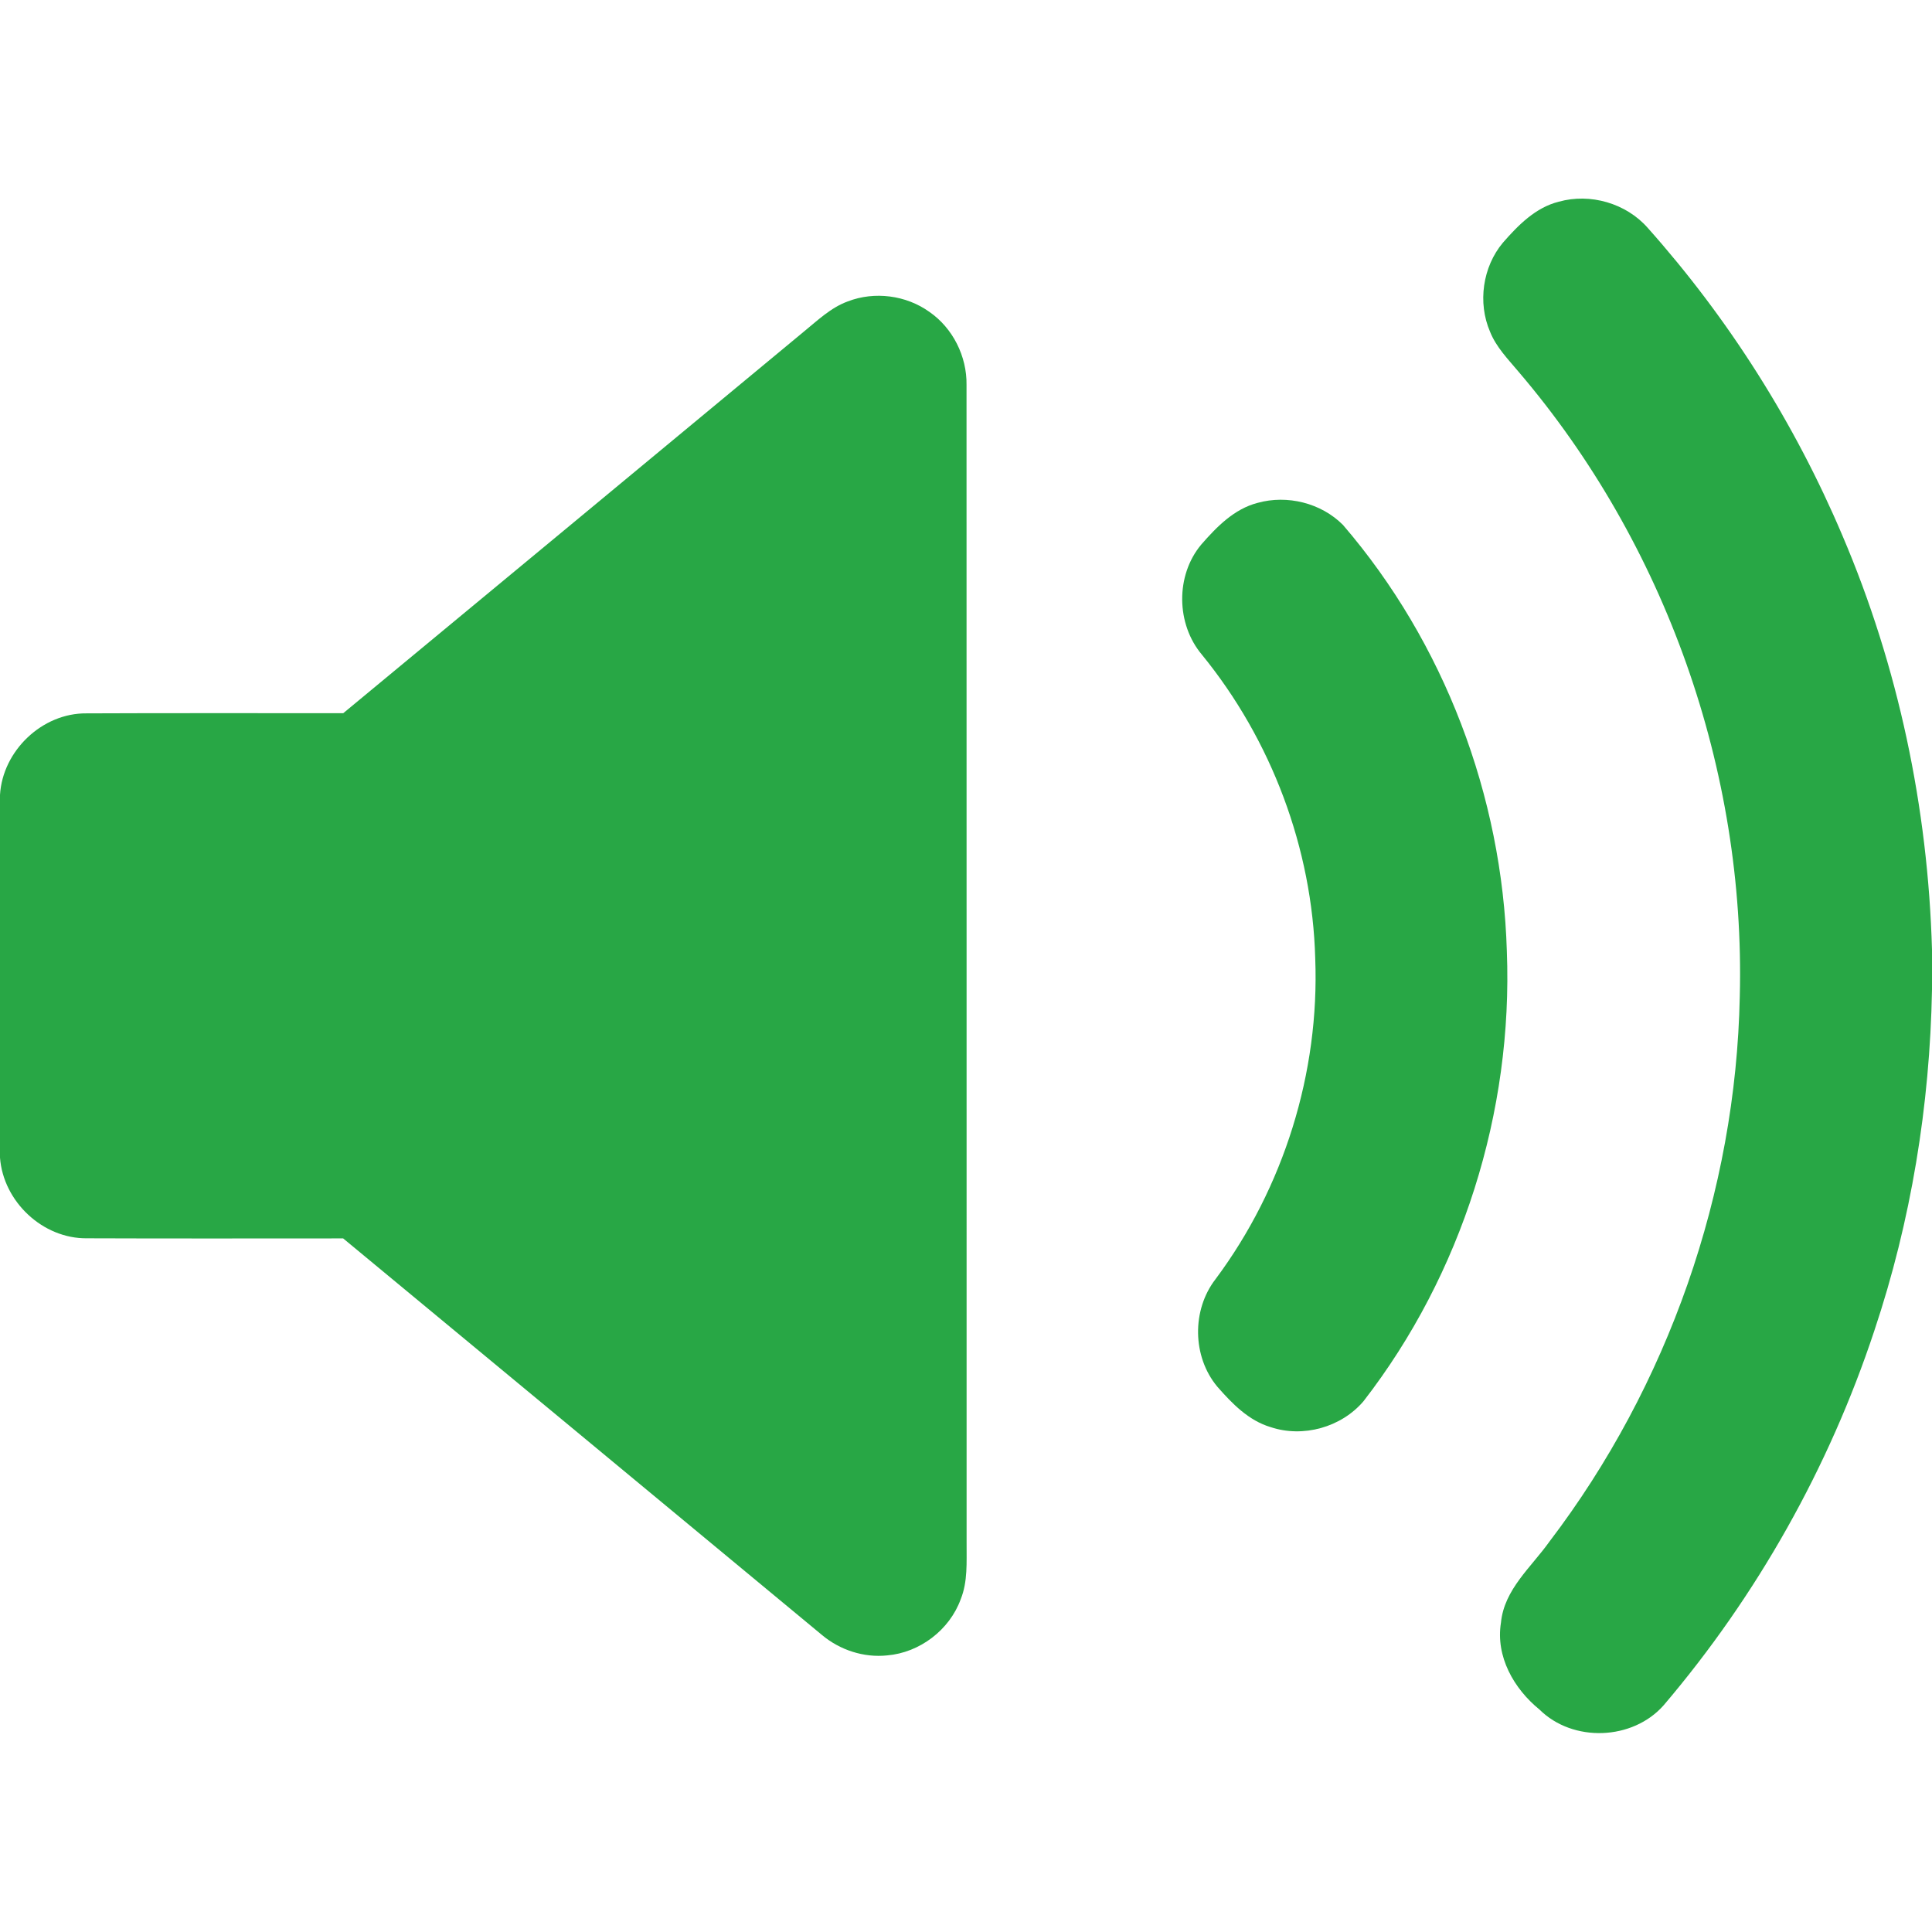 <?xml version="1.0" encoding="UTF-8" ?>
<!DOCTYPE svg PUBLIC "-//W3C//DTD SVG 1.1//EN" "http://www.w3.org/Graphics/SVG/1.1/DTD/svg11.dtd">
<svg width="512pt" height="512pt" viewBox="0 0 512 512" version="1.1" xmlns="http://www.w3.org/2000/svg">
<g id="#28a745ff">
<path fill="#28a745" opacity="1.00" d=" M 398.29 64.31 C 402.34 59.68 406.94 54.98 413.11 53.45 C 421.44 51.12 430.93 53.87 436.65 60.37 C 458.14 84.48 475.62 112.14 488.23 141.86 C 503.05 176.53 510.94 214.04 512.00 251.71 L 512.00 262.26 C 511.44 292.93 506.46 323.54 496.72 352.64 C 484.72 388.90 465.65 422.81 440.90 451.90 C 432.67 461.25 416.83 461.83 407.98 453.05 C 401.19 447.54 396.32 438.99 397.77 430.02 C 398.62 421.21 405.80 415.32 410.61 408.55 C 442.05 367.27 460.02 315.94 461.06 264.06 C 462.60 204.18 441.33 144.08 402.44 98.52 C 399.66 95.20 396.51 92.01 394.88 87.92 C 391.56 80.22 392.90 70.74 398.29 64.31 Z" />
<path fill="#28a745" opacity="1.00" d=" M 224.69 79.87 C 231.78 77.14 240.14 78.23 246.31 82.66 C 252.52 86.96 256.25 94.45 256.14 101.99 C 256.18 204.35 256.14 306.71 256.16 409.07 C 256.13 414.00 256.49 419.13 254.60 423.81 C 251.64 431.96 243.73 437.97 235.10 438.70 C 228.90 439.35 222.57 437.27 217.82 433.28 C 175.52 398.25 133.26 363.19 90.94 328.19 C 68.32 328.19 45.70 328.25 23.08 328.16 C 11.34 328.32 0.87 318.44 0.00 306.79 L 0.00 210.65 C 0.70 198.96 11.17 188.93 22.93 189.05 C 45.61 188.94 68.29 189.03 90.97 189.00 C 131.68 155.33 172.34 121.60 213.02 87.89 C 216.68 84.91 220.17 81.51 224.69 79.87 Z" />
<path fill="#28a745" opacity="1.00" d=" M 333.26 133.27 C 341.13 131.07 350.11 133.29 355.90 139.11 C 382.73 170.31 398.11 210.96 399.33 252.06 C 400.98 294.62 387.45 337.65 361.34 371.34 C 355.46 378.25 345.34 381.08 336.73 378.20 C 330.87 376.46 326.50 371.94 322.59 367.47 C 315.97 359.54 315.80 347.17 322.12 339.00 C 340.22 314.74 349.71 284.25 348.55 254.00 C 347.76 224.82 336.96 196.11 318.52 173.50 C 311.67 165.38 311.50 152.52 318.32 144.34 C 322.41 139.65 327.03 134.89 333.26 133.27 Z" />
</g>
</svg>
